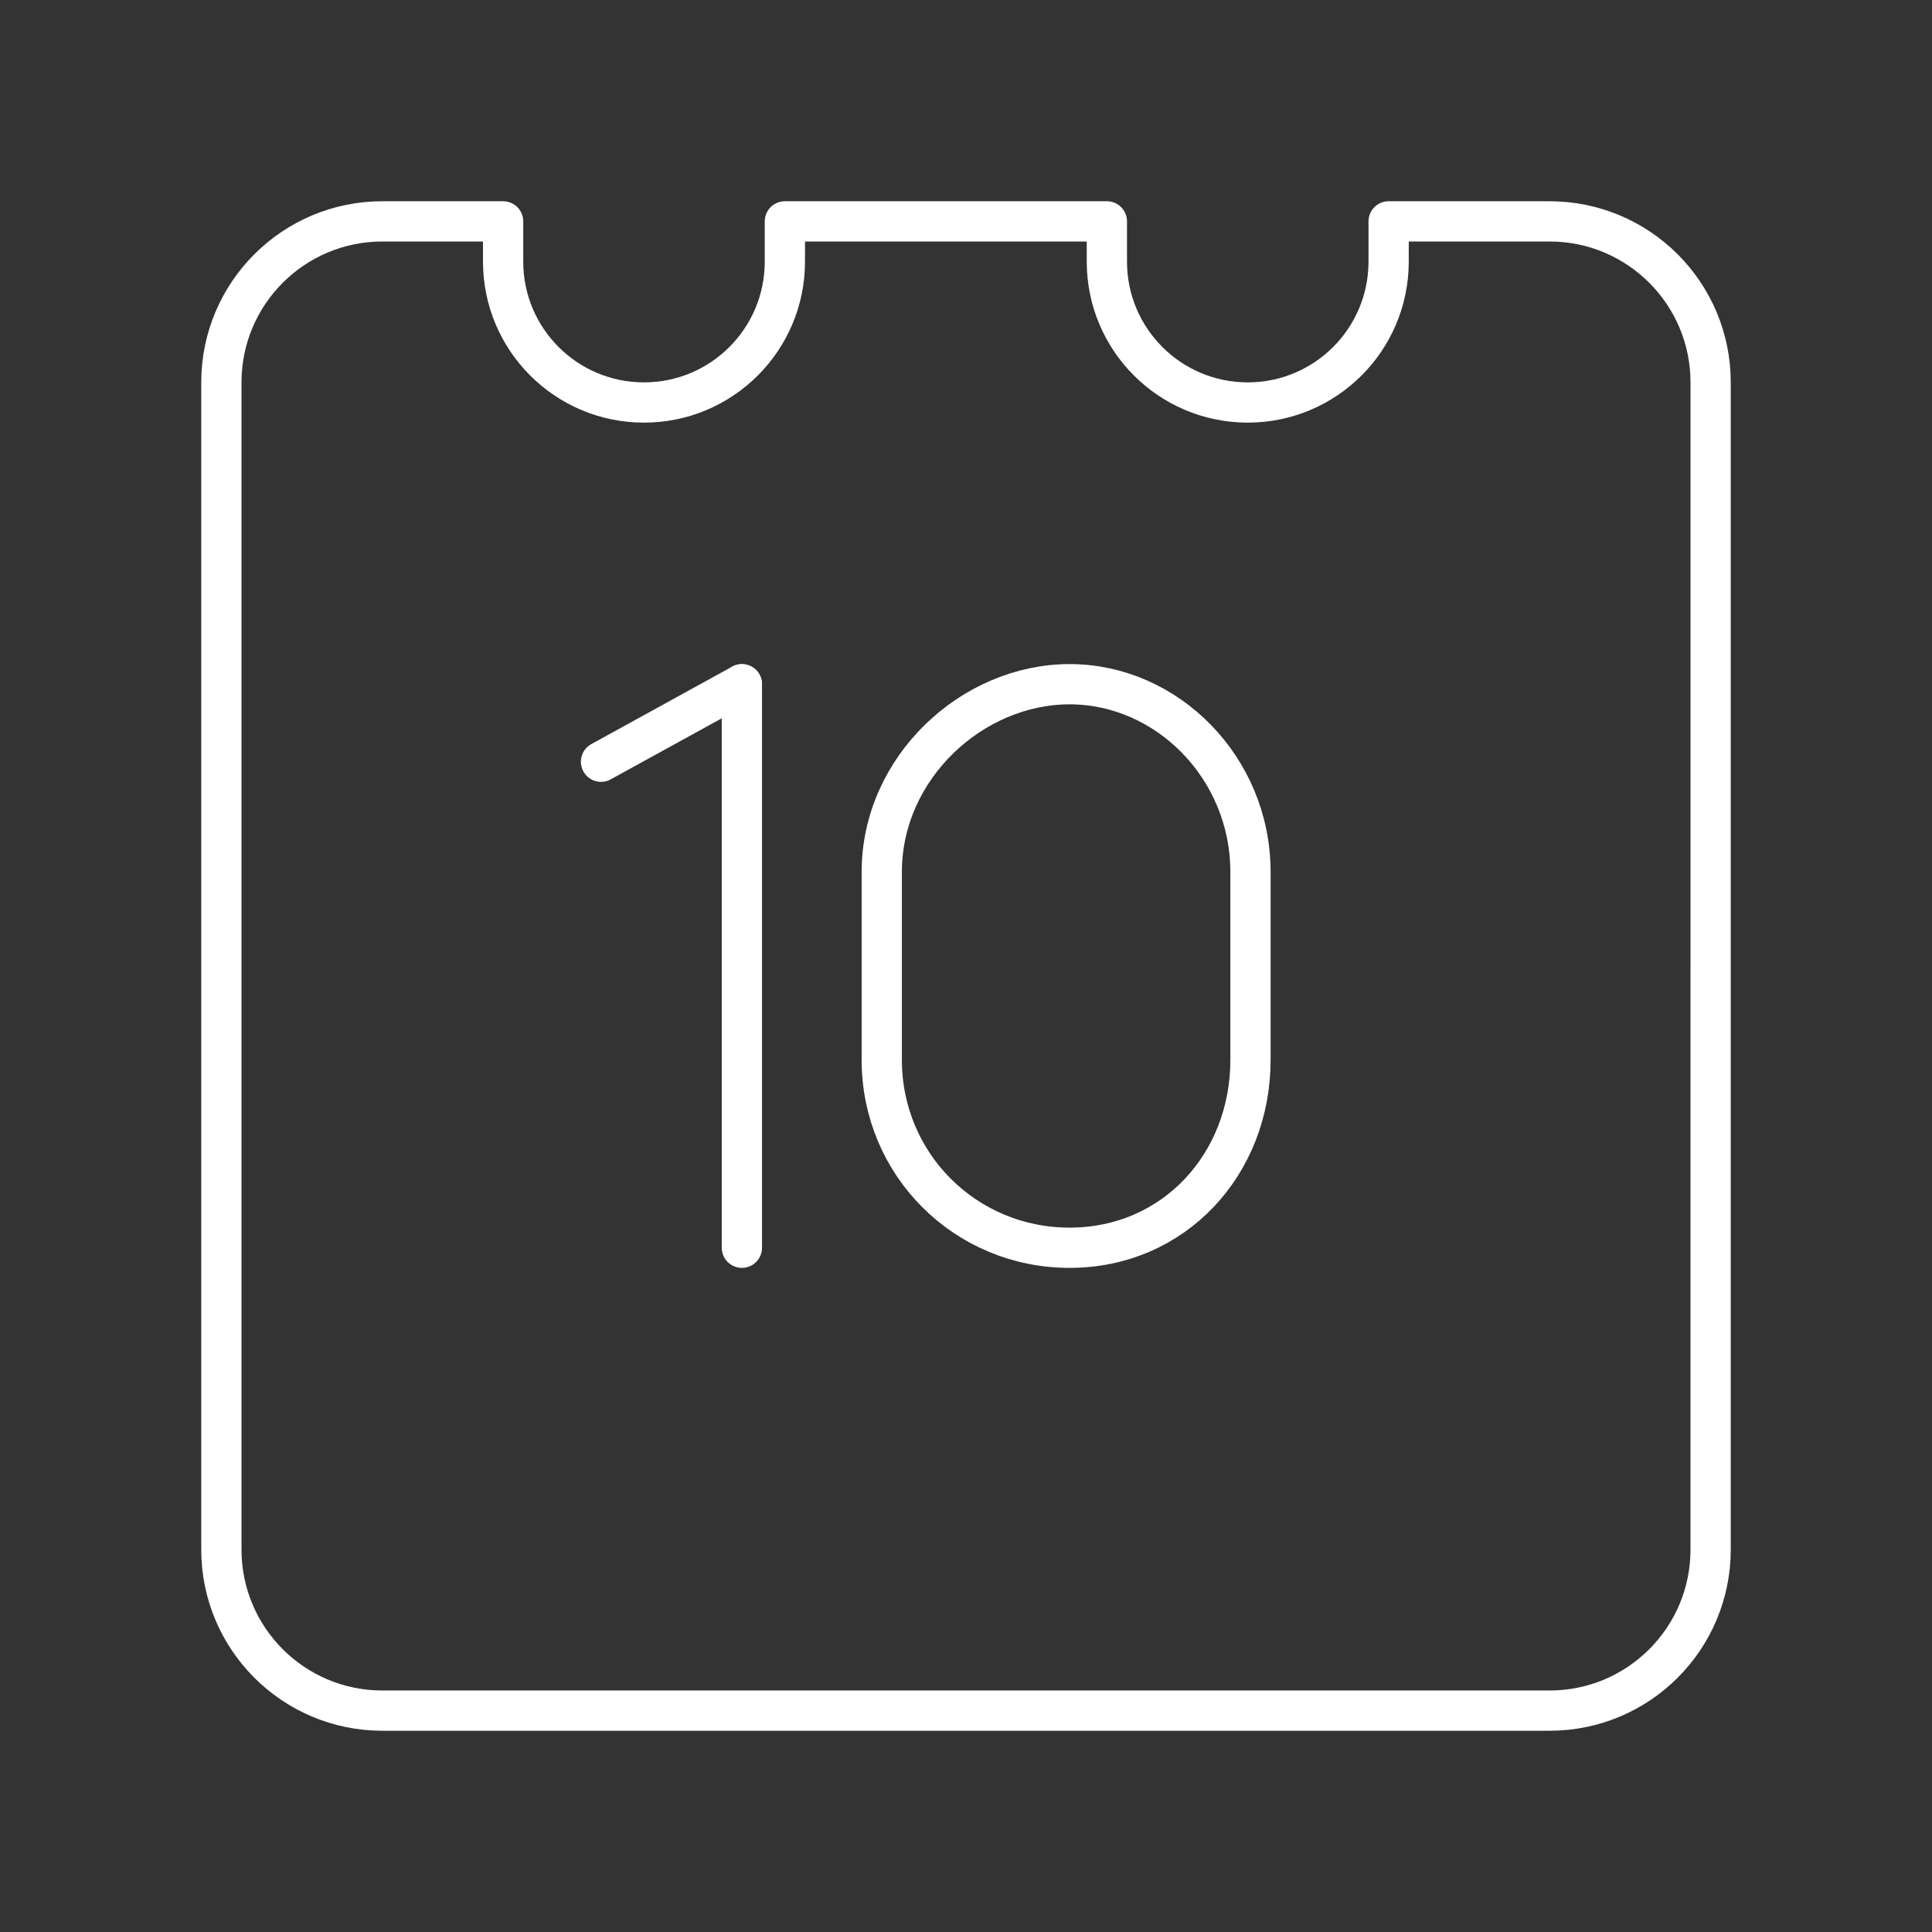 <?xml version="1.0" encoding="UTF-8"?><svg xmlns="http://www.w3.org/2000/svg" viewBox="0 0 48 48"><rect x="0" y="0" width="48" height="48" fill="#333333" stroke="none"/><defs><style>.c{fill:none;stroke:#fff;stroke-linecap:round;stroke-linejoin:round;}</style></defs><g id="a"><g><path class="c" d="m21.907,26.333c0,2.593,2.074,4.667,4.667,4.667s4.494-2.074,4.494-4.667v-4.667c0-2.593-2.074-4.667-4.494-4.667s-4.667,2.074-4.667,4.667v4.667Z"/><g><line class="c" x1="14.932" y1="18.925" x2="18.432" y2="17"/><line class="c" x1="18.432" y1="17" x2="18.432" y2="31"/></g></g></g><g id="b"><path class="c" d="m38.5,5.5h-4v1c0,1.933-1.567,3.5-3.5,3.5s-3.5-1.567-3.5-3.5v-1h-8v1c0,1.933-1.567,3.5-3.5,3.5s-3.5-1.567-3.5-3.5v-1h-3c-2.209,0-4,1.791-4,4v29c0,2.209,1.791,4,4,4h29c2.209,0,4-1.791,4-4V9.5c0-2.209-1.791-4-4-4Z"/></g></svg>